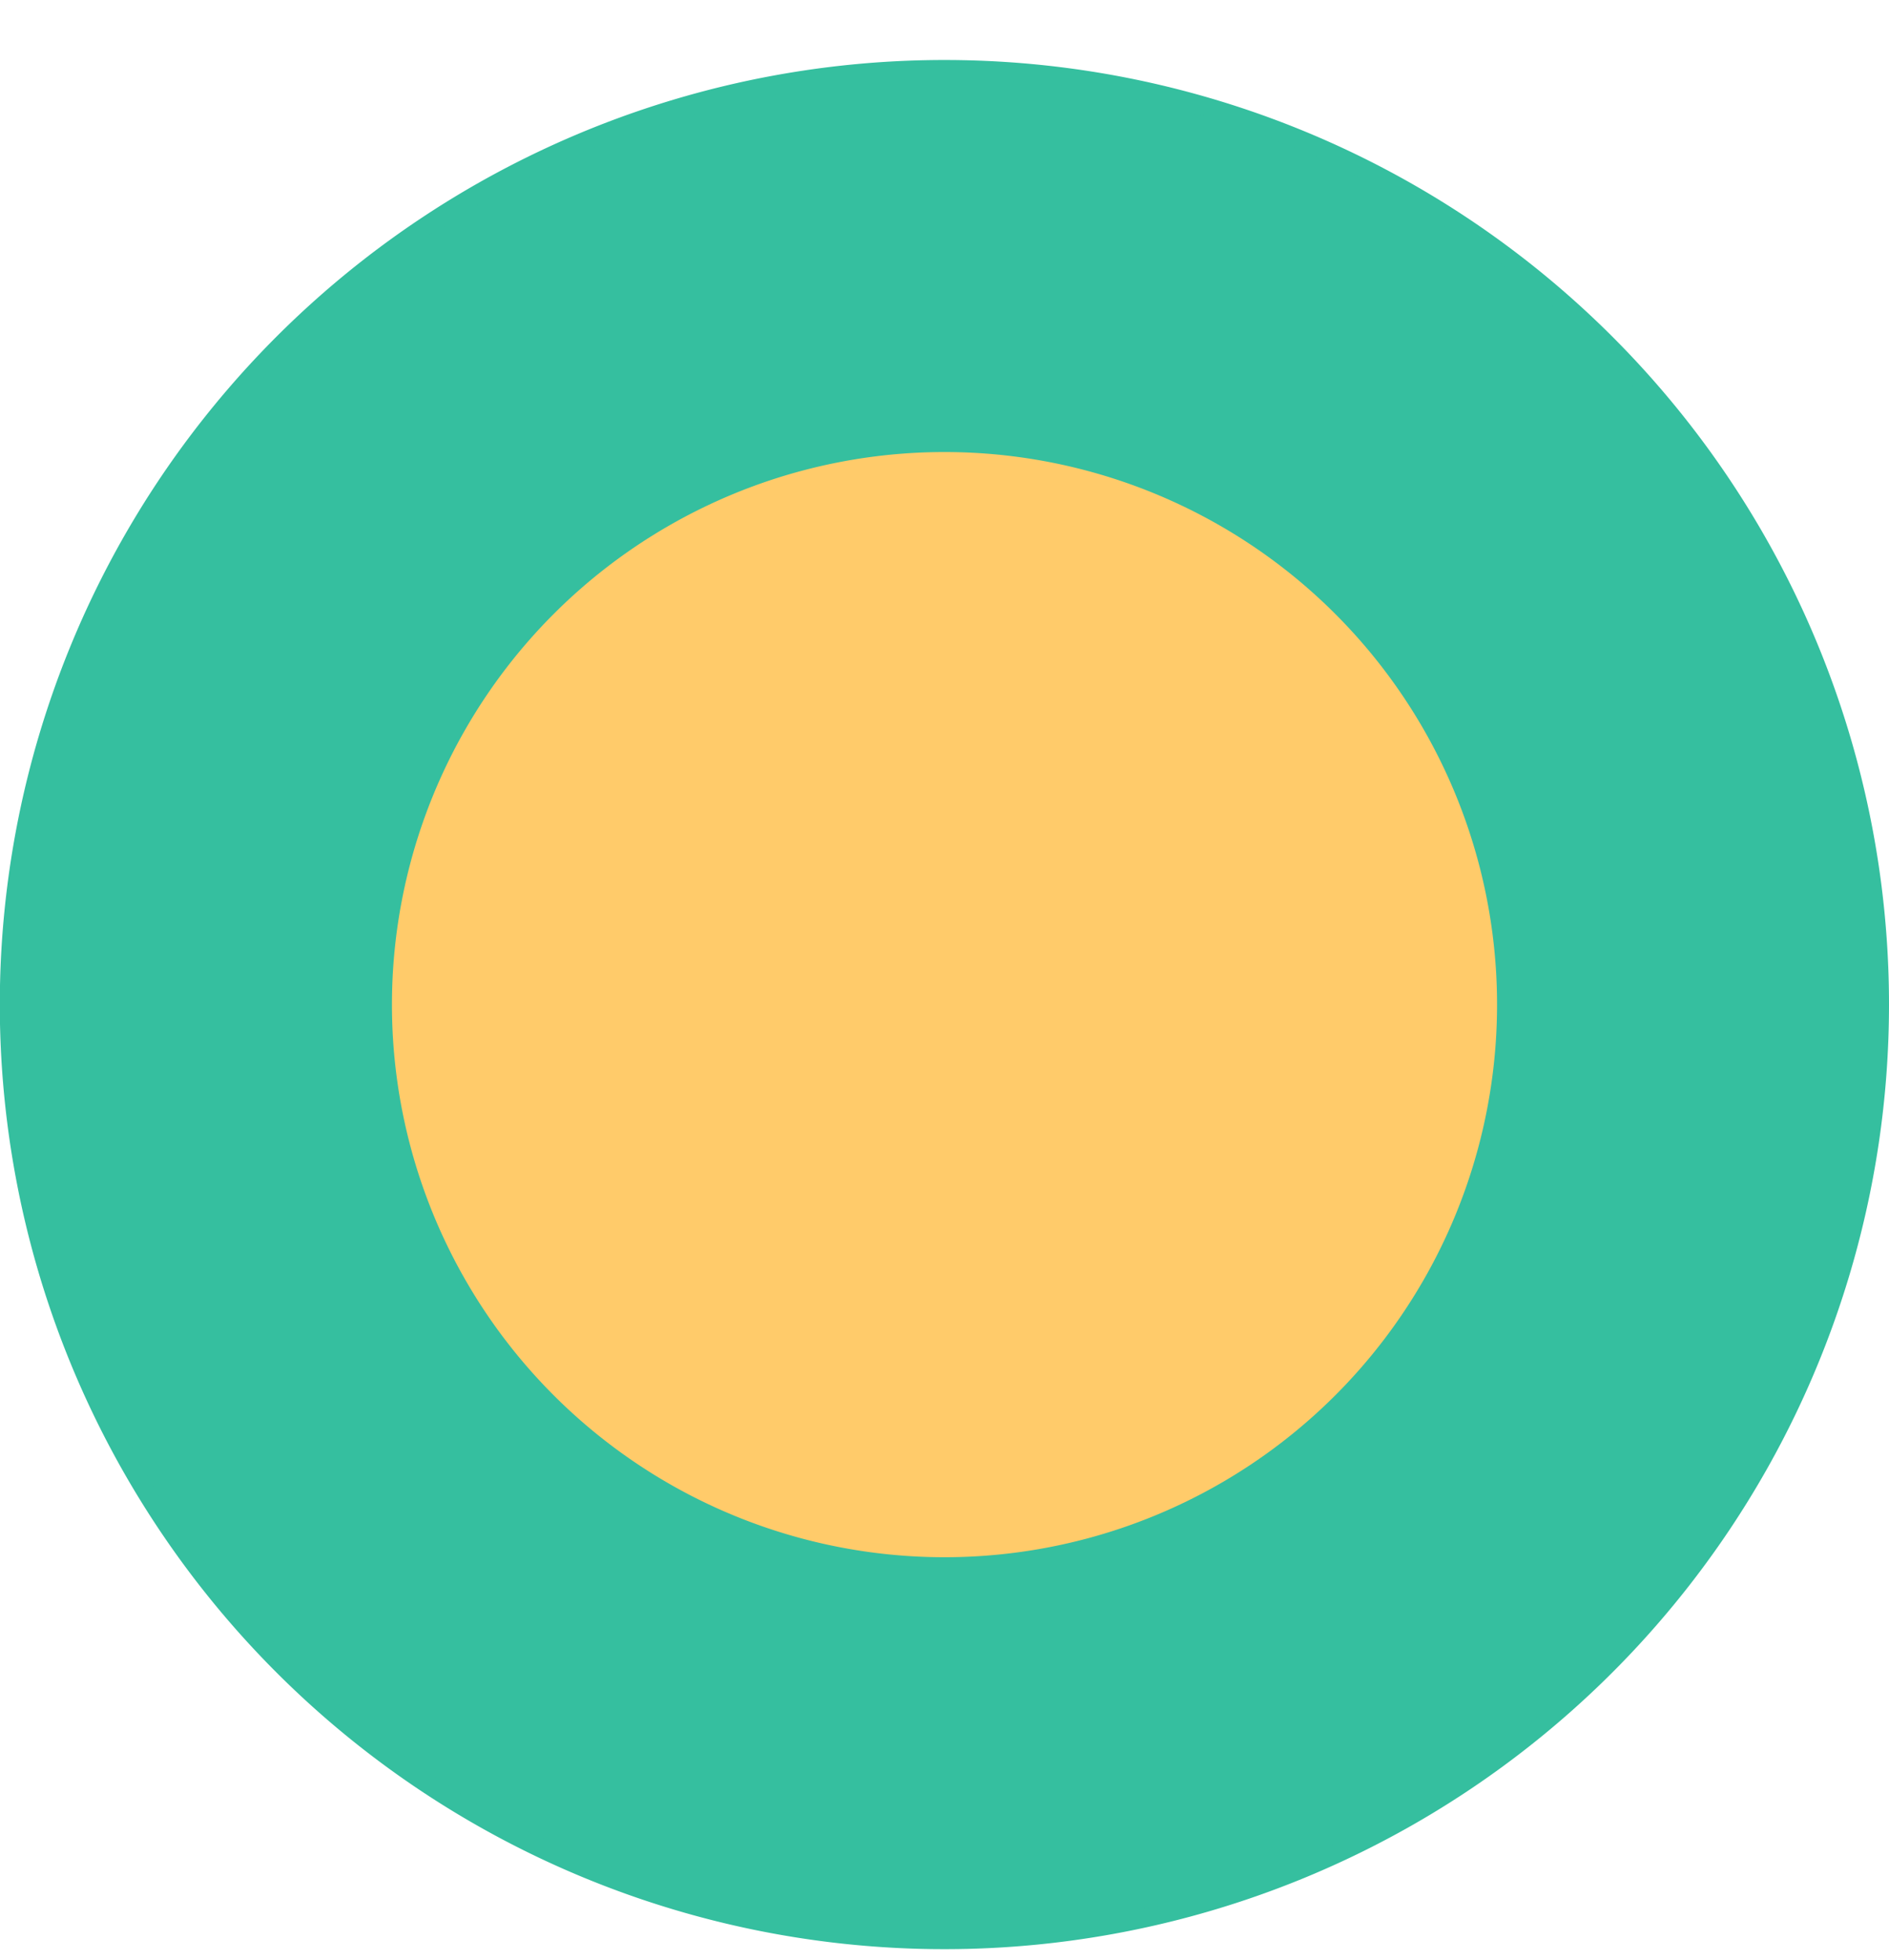 <svg xmlns="http://www.w3.org/2000/svg" width="20.242" height="21" viewBox="0 0 20.242 21">
  <g id="pv_box_materiais" transform="translate(-74.8 -3129)">
    <g id="Grupo_2462" data-name="Grupo 2462">
      <path id="Caminho_3643" data-name="Caminho 3643" d="M2.2,0A10.122,10.122,0,1,0,12.321,10.121,10.121,10.121,0,0,0,2.2,0" transform="translate(82.721 3129.643)" fill="#35bf9f"/>
      <path id="Caminho_3639" data-name="Caminho 3639" d="M0,0A7.921,7.921,0,0,0-7.921,7.921,7.921,7.921,0,0,0,0,15.843,7.921,7.921,0,0,0,7.921,7.921,7.921,7.921,0,0,0,0,0" transform="translate(84.921 3131.844)" fill="#ffcb6a"/>
    </g>
    <path id="Caminho_3640" data-name="Caminho 3640" d="M0,0A7.921,7.921,0,0,0-7.921,7.921,7.921,7.921,0,0,0,0,15.843,7.921,7.921,0,0,0,7.921,7.921,7.921,7.921,0,0,0,0,0Z" transform="translate(84.921 3131.844)" fill="none" stroke="#35bf9f" stroke-width="4"/>
    <ellipse id="Elipse_11" data-name="Elipse 11" cx="10" cy="10.5" rx="10" ry="10.5" transform="translate(74.8 3129)" fill="none"/>
  </g>
</svg>
